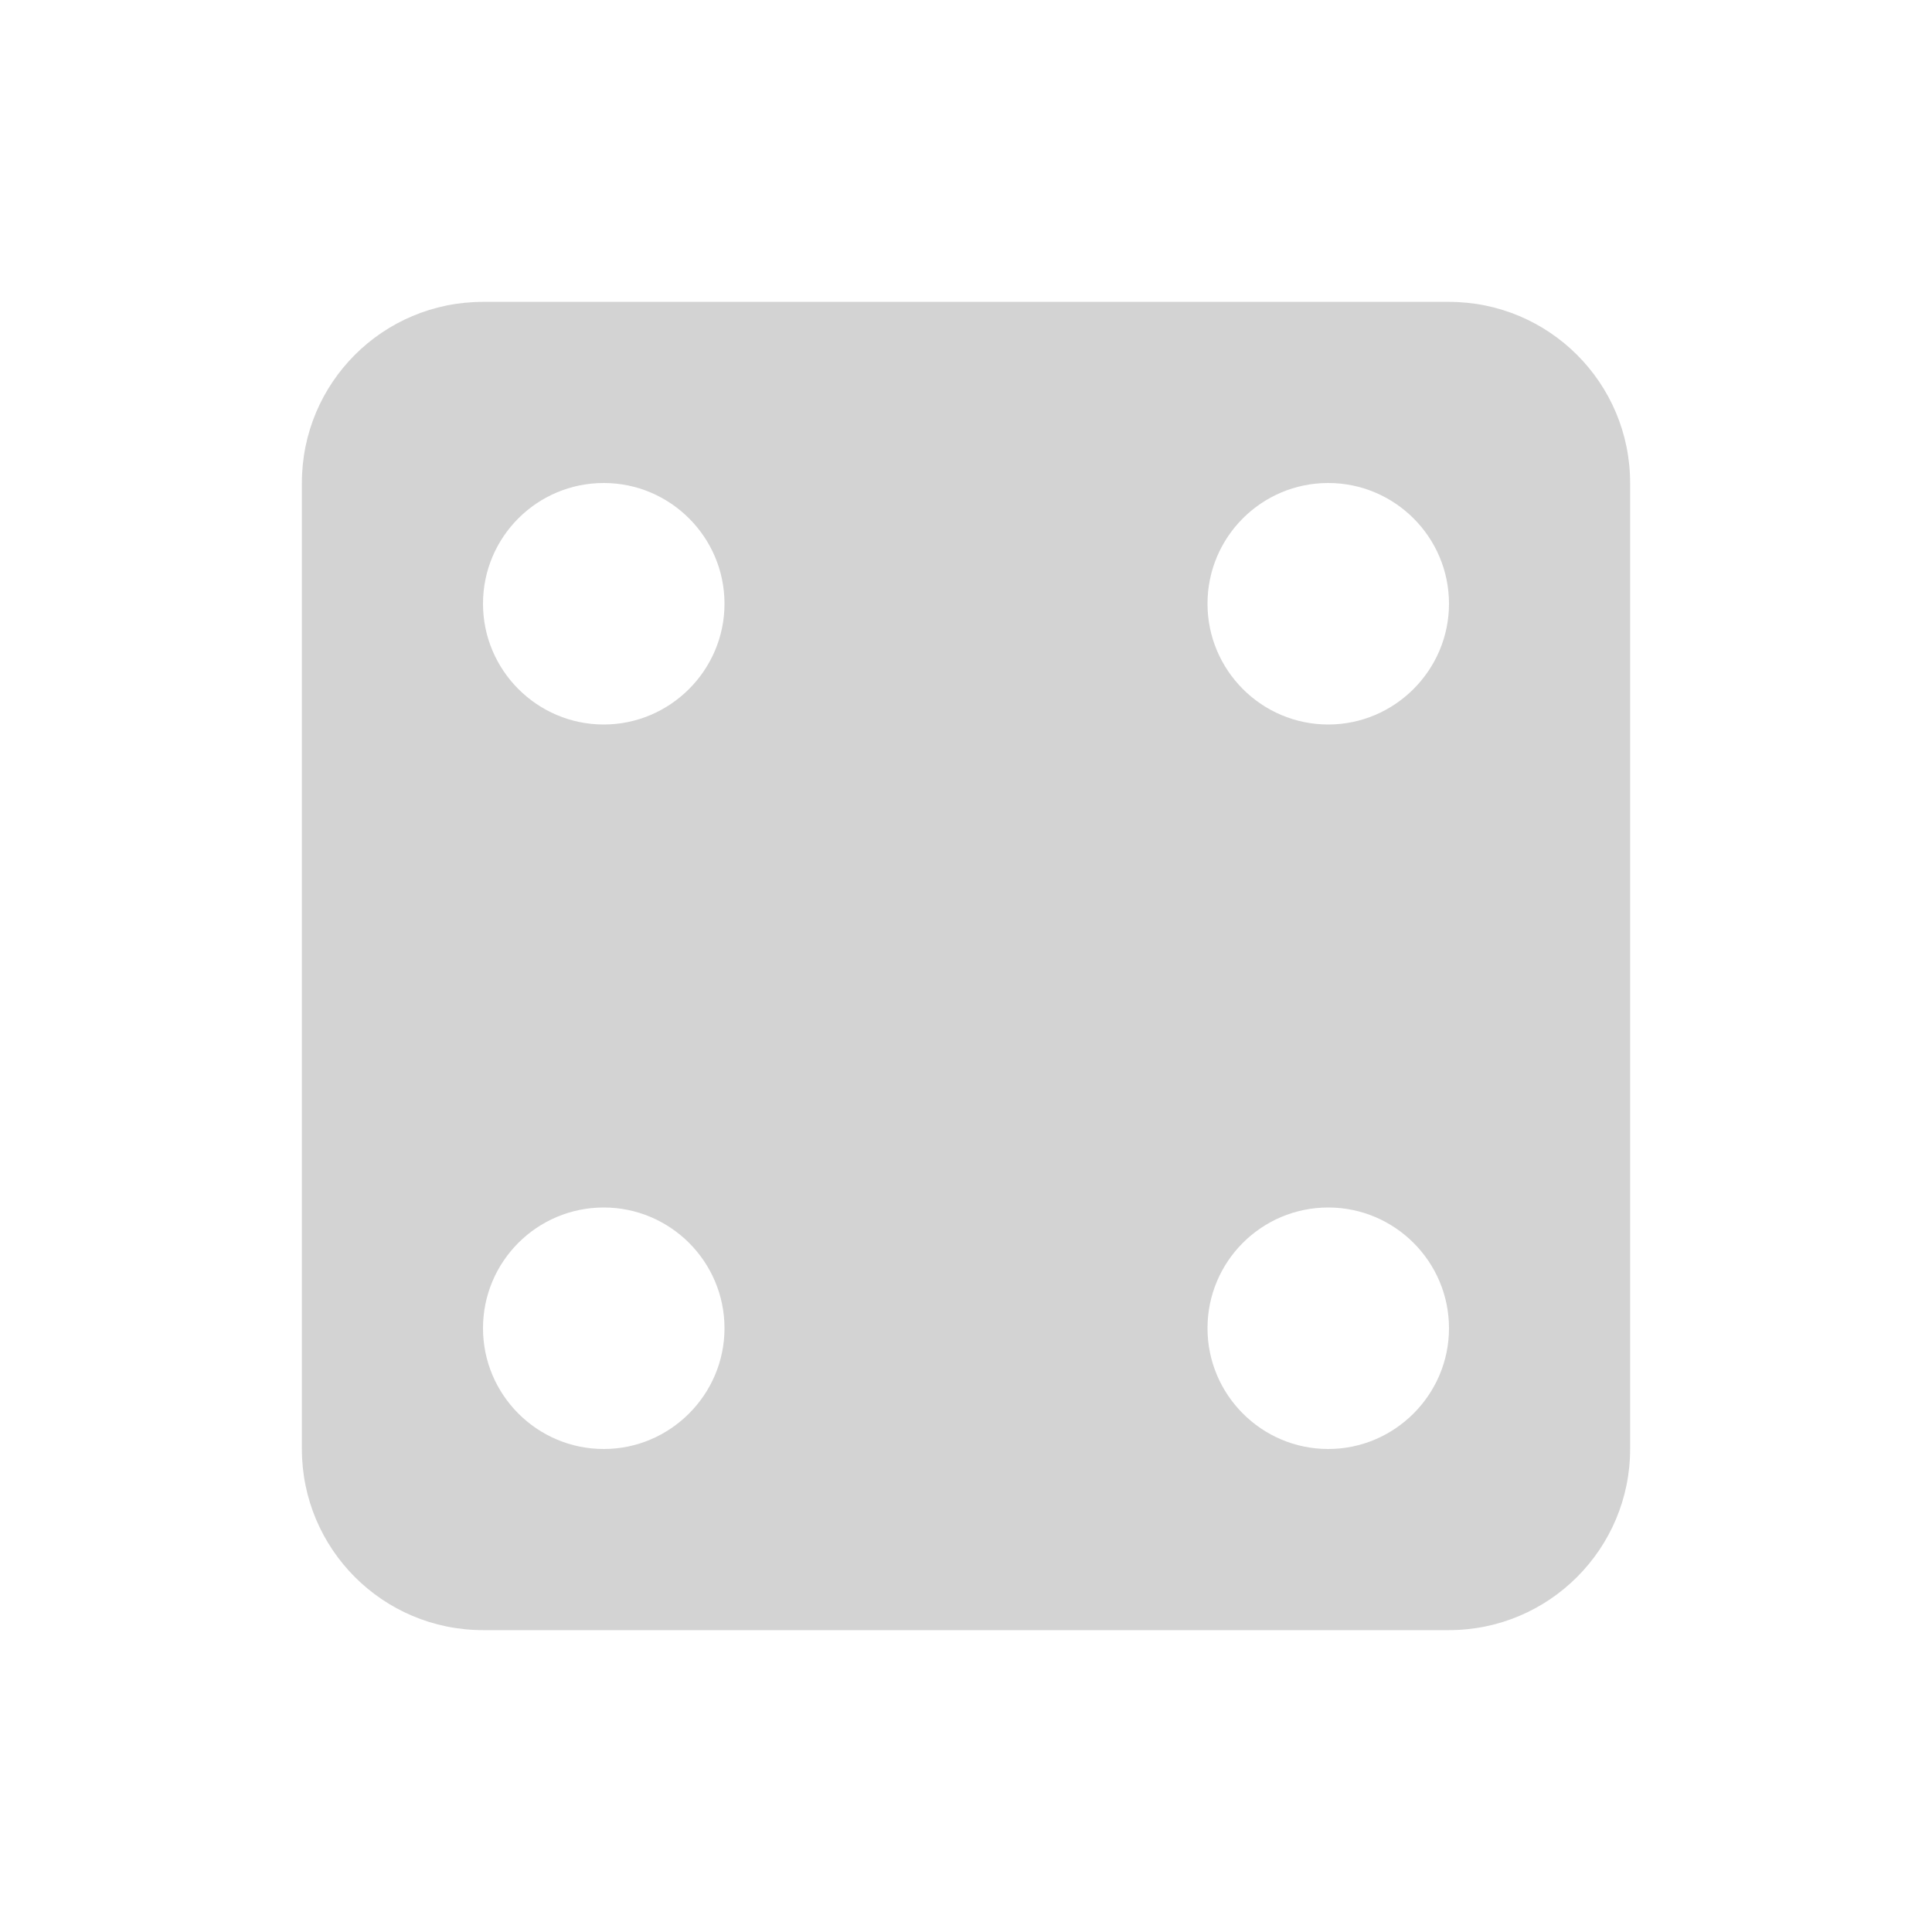 <svg xmlns="http://www.w3.org/2000/svg" viewBox="0 0 64 64">
  <path fill-rule="evenodd" d="M48 54H16v0c-3.32 0-6-2.69-6-6V16v0c0-3.32 2.68-6 6-6h32v0c3.31 0 6 2.68 6 6v32 0c0 3.31-2.69 6-6 6ZM20 16v0c-2.21 0-4 1.79-4 4 0 2.2 1.79 4 4 4 2.2 0 4-1.8 4-4v0c0-2.21-1.8-4-4-4Zm0 24v0c-2.21 0-4 1.79-4 4 0 2.2 1.79 4 4 4 2.2 0 4-1.8 4-4v0c0-2.21-1.8-4-4-4Zm24-24v0c-2.21 0-4 1.79-4 4 0 2.2 1.79 4 4 4 2.2 0 4-1.8 4-4v0c0-2.21-1.8-4-4-4Zm0 24v0c-2.21 0-4 1.79-4 4 0 2.2 1.79 4 4 4 2.2 0 4-1.8 4-4v0c0-2.21-1.8-4-4-4Z" fill="#D3D3D3"/>
</svg>